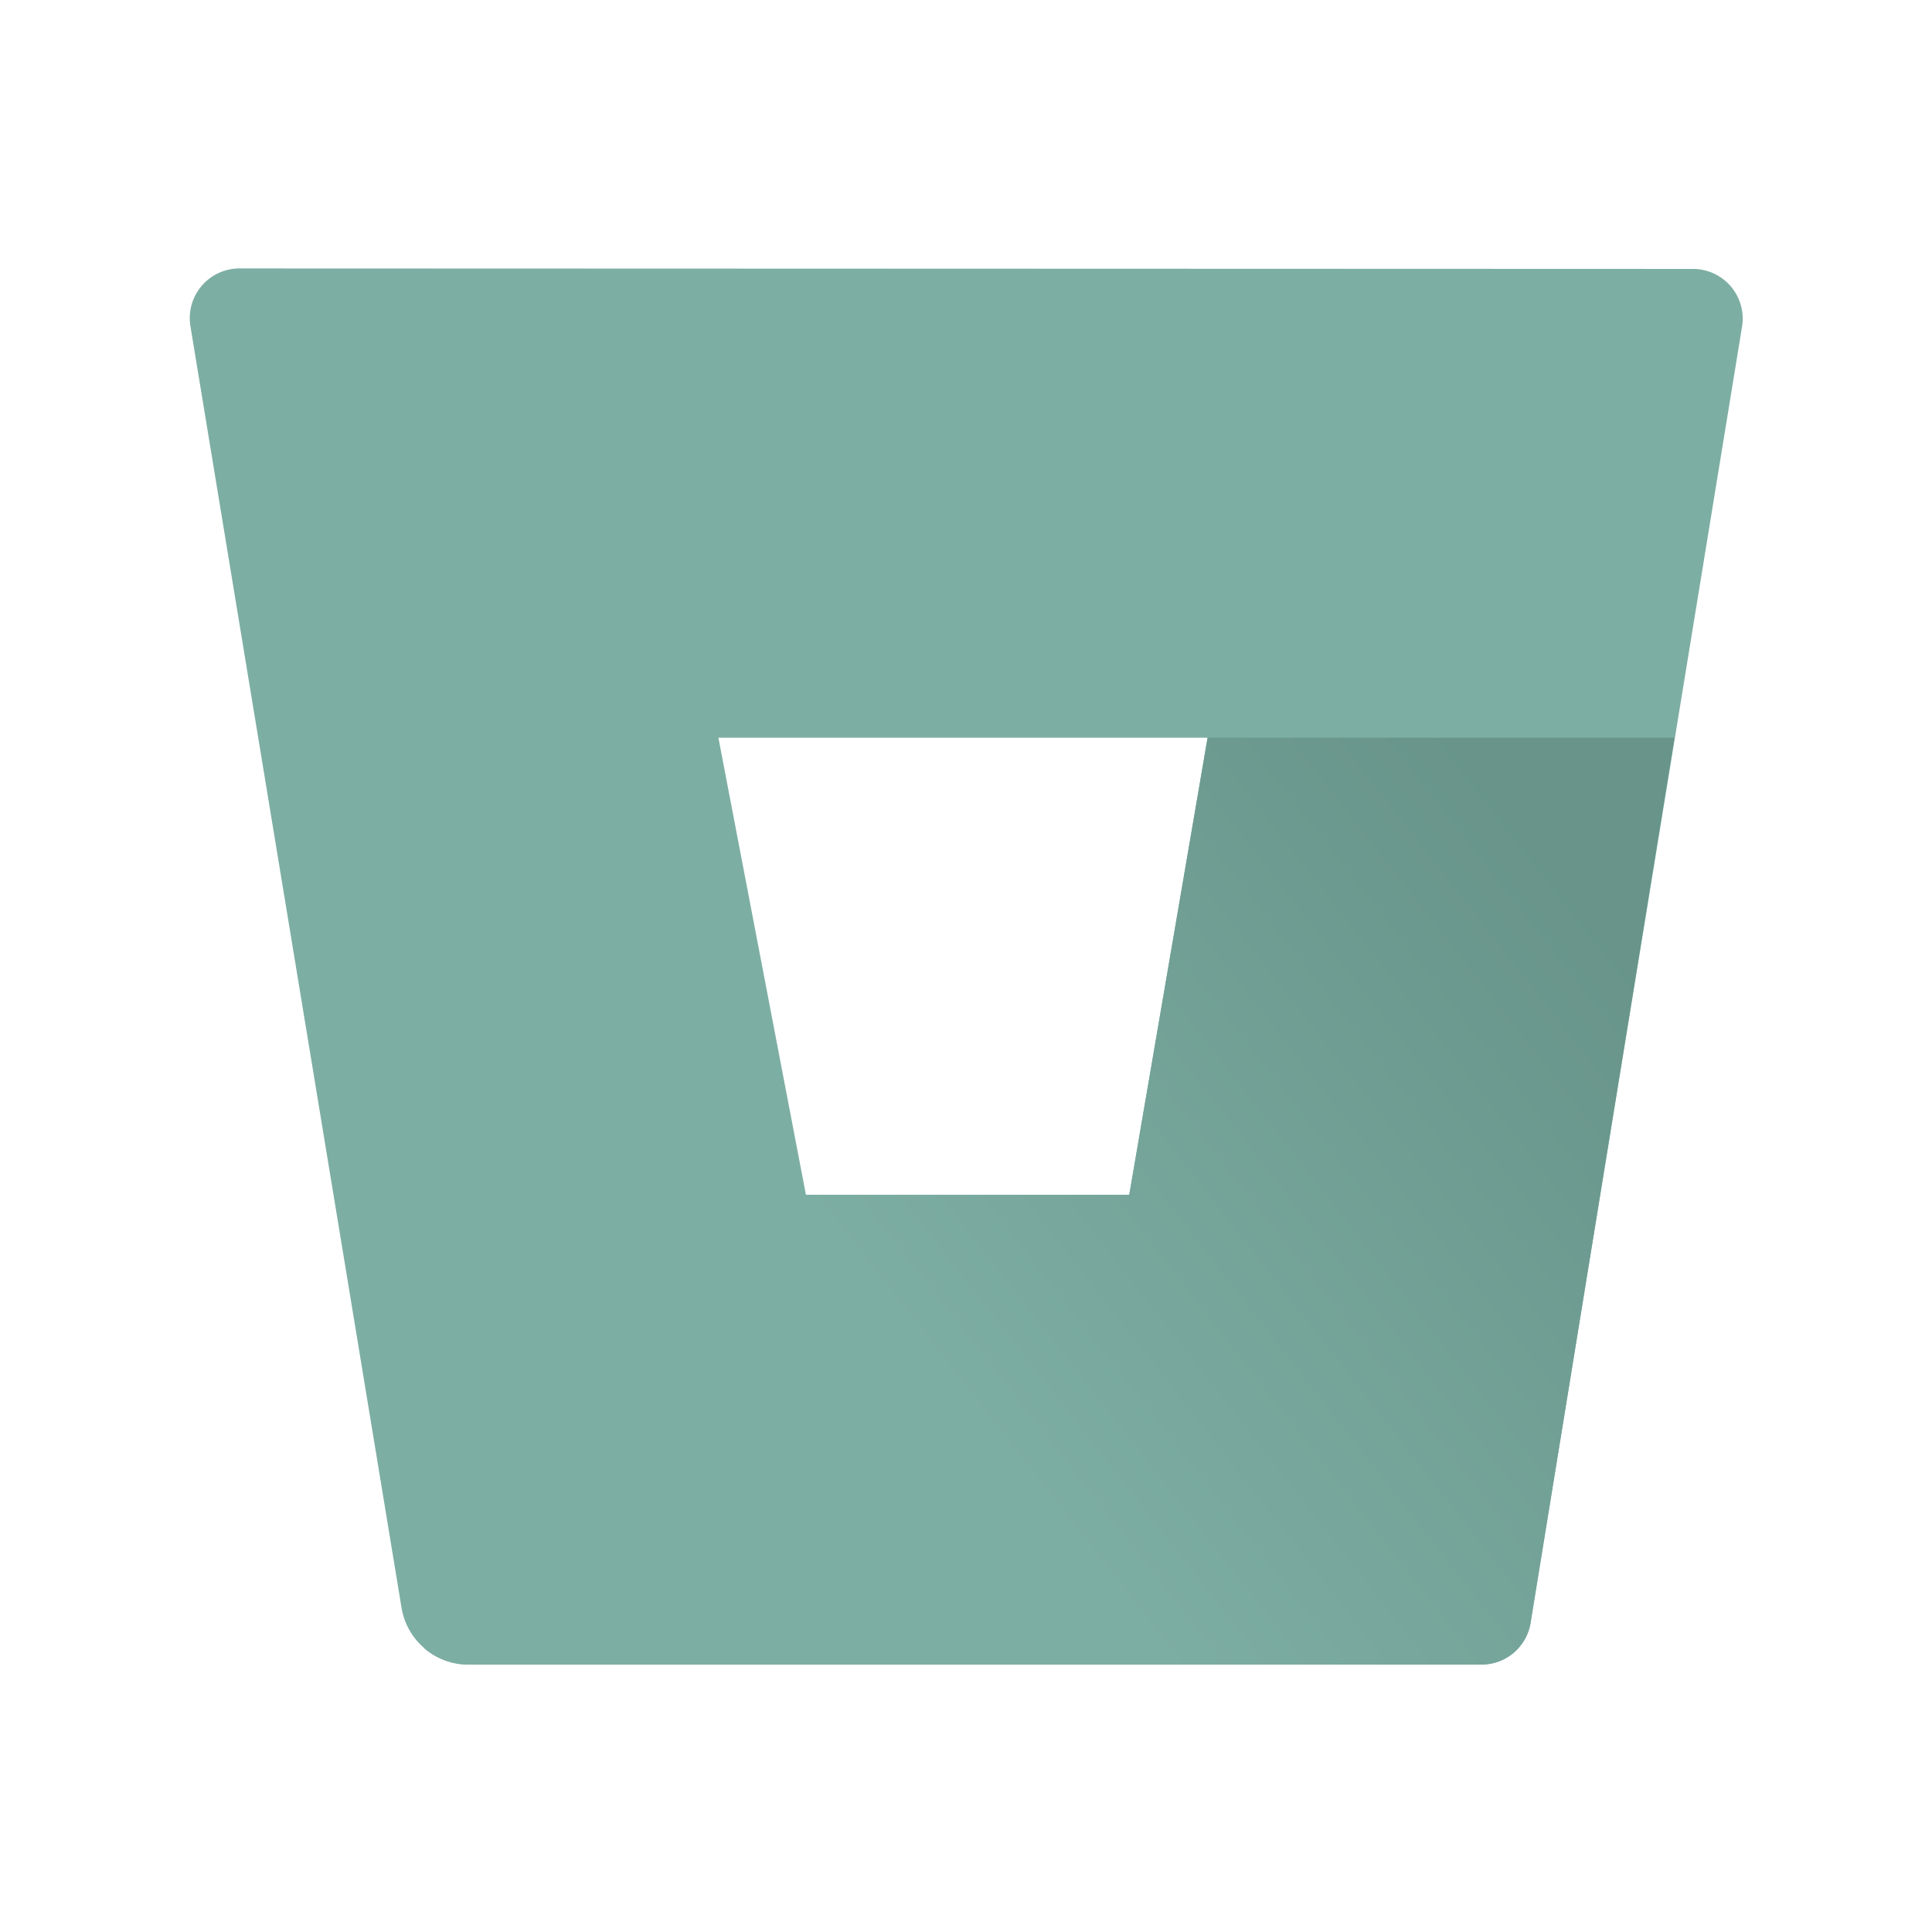 <svg class="header__svg-logo header__svg-logo" width="300" height="300" preserveAspectRatio="xMinYMin meet" version="1.1" viewBox="0 0 681.571 842.229" xmlns="http://www.w3.org/2000/svg"><defs><style>.logo__text__fill{fill:#253858;} .header__svg-logo__icon--path--3{fill:#2684ff;} .header__svg-logo__icon--path--4{fill:url(#logo-gradient);}</style><linearGradient id="logo-gradient" x1="64.01" x2="32.99" y1="65.26" y2="89.48" gradientUnits="userSpaceOnUse"><stop stop-color="#0052cc" style="stop-color:#68948a" offset=".18"/><stop stop-color="#68948a" style="stop-color:#7daea3" offset="1"/></linearGradient></defs><title>Bitbucket logo</title><g class="header__svg-logo__icon" transform="matrix(11.235 0 0 11.235 70.626 -357.72)"><g transform="matrix(.965 0 0 .965 1.102 2.449)"><path class="header__svg-logo__icon--path--3" d="m2 41.25a2 2 0 0 0 -2 2.32l8.49 51.54a2.72 2.72 0 0 0 2.66 2.27h40.73a2 2 0 0 0 2 -1.68l8.51-52.11a2 2 0 0 0 -2 -2.32zm35.75 37.25h-13l-3.52-18.38h19.67z" style="fill:#7daea3"/><path class="header__svg-logo__icon--path--4" d="m59.67 60.12h-18.77l-3.15 18.38h-13l-15.35 18.23a2.71 2.71 0 0 0 1.75 .66h40.74a2 2 0 0 0 2 -1.68z" style="fill:url(#logo-gradient)"/></g></g></svg>
